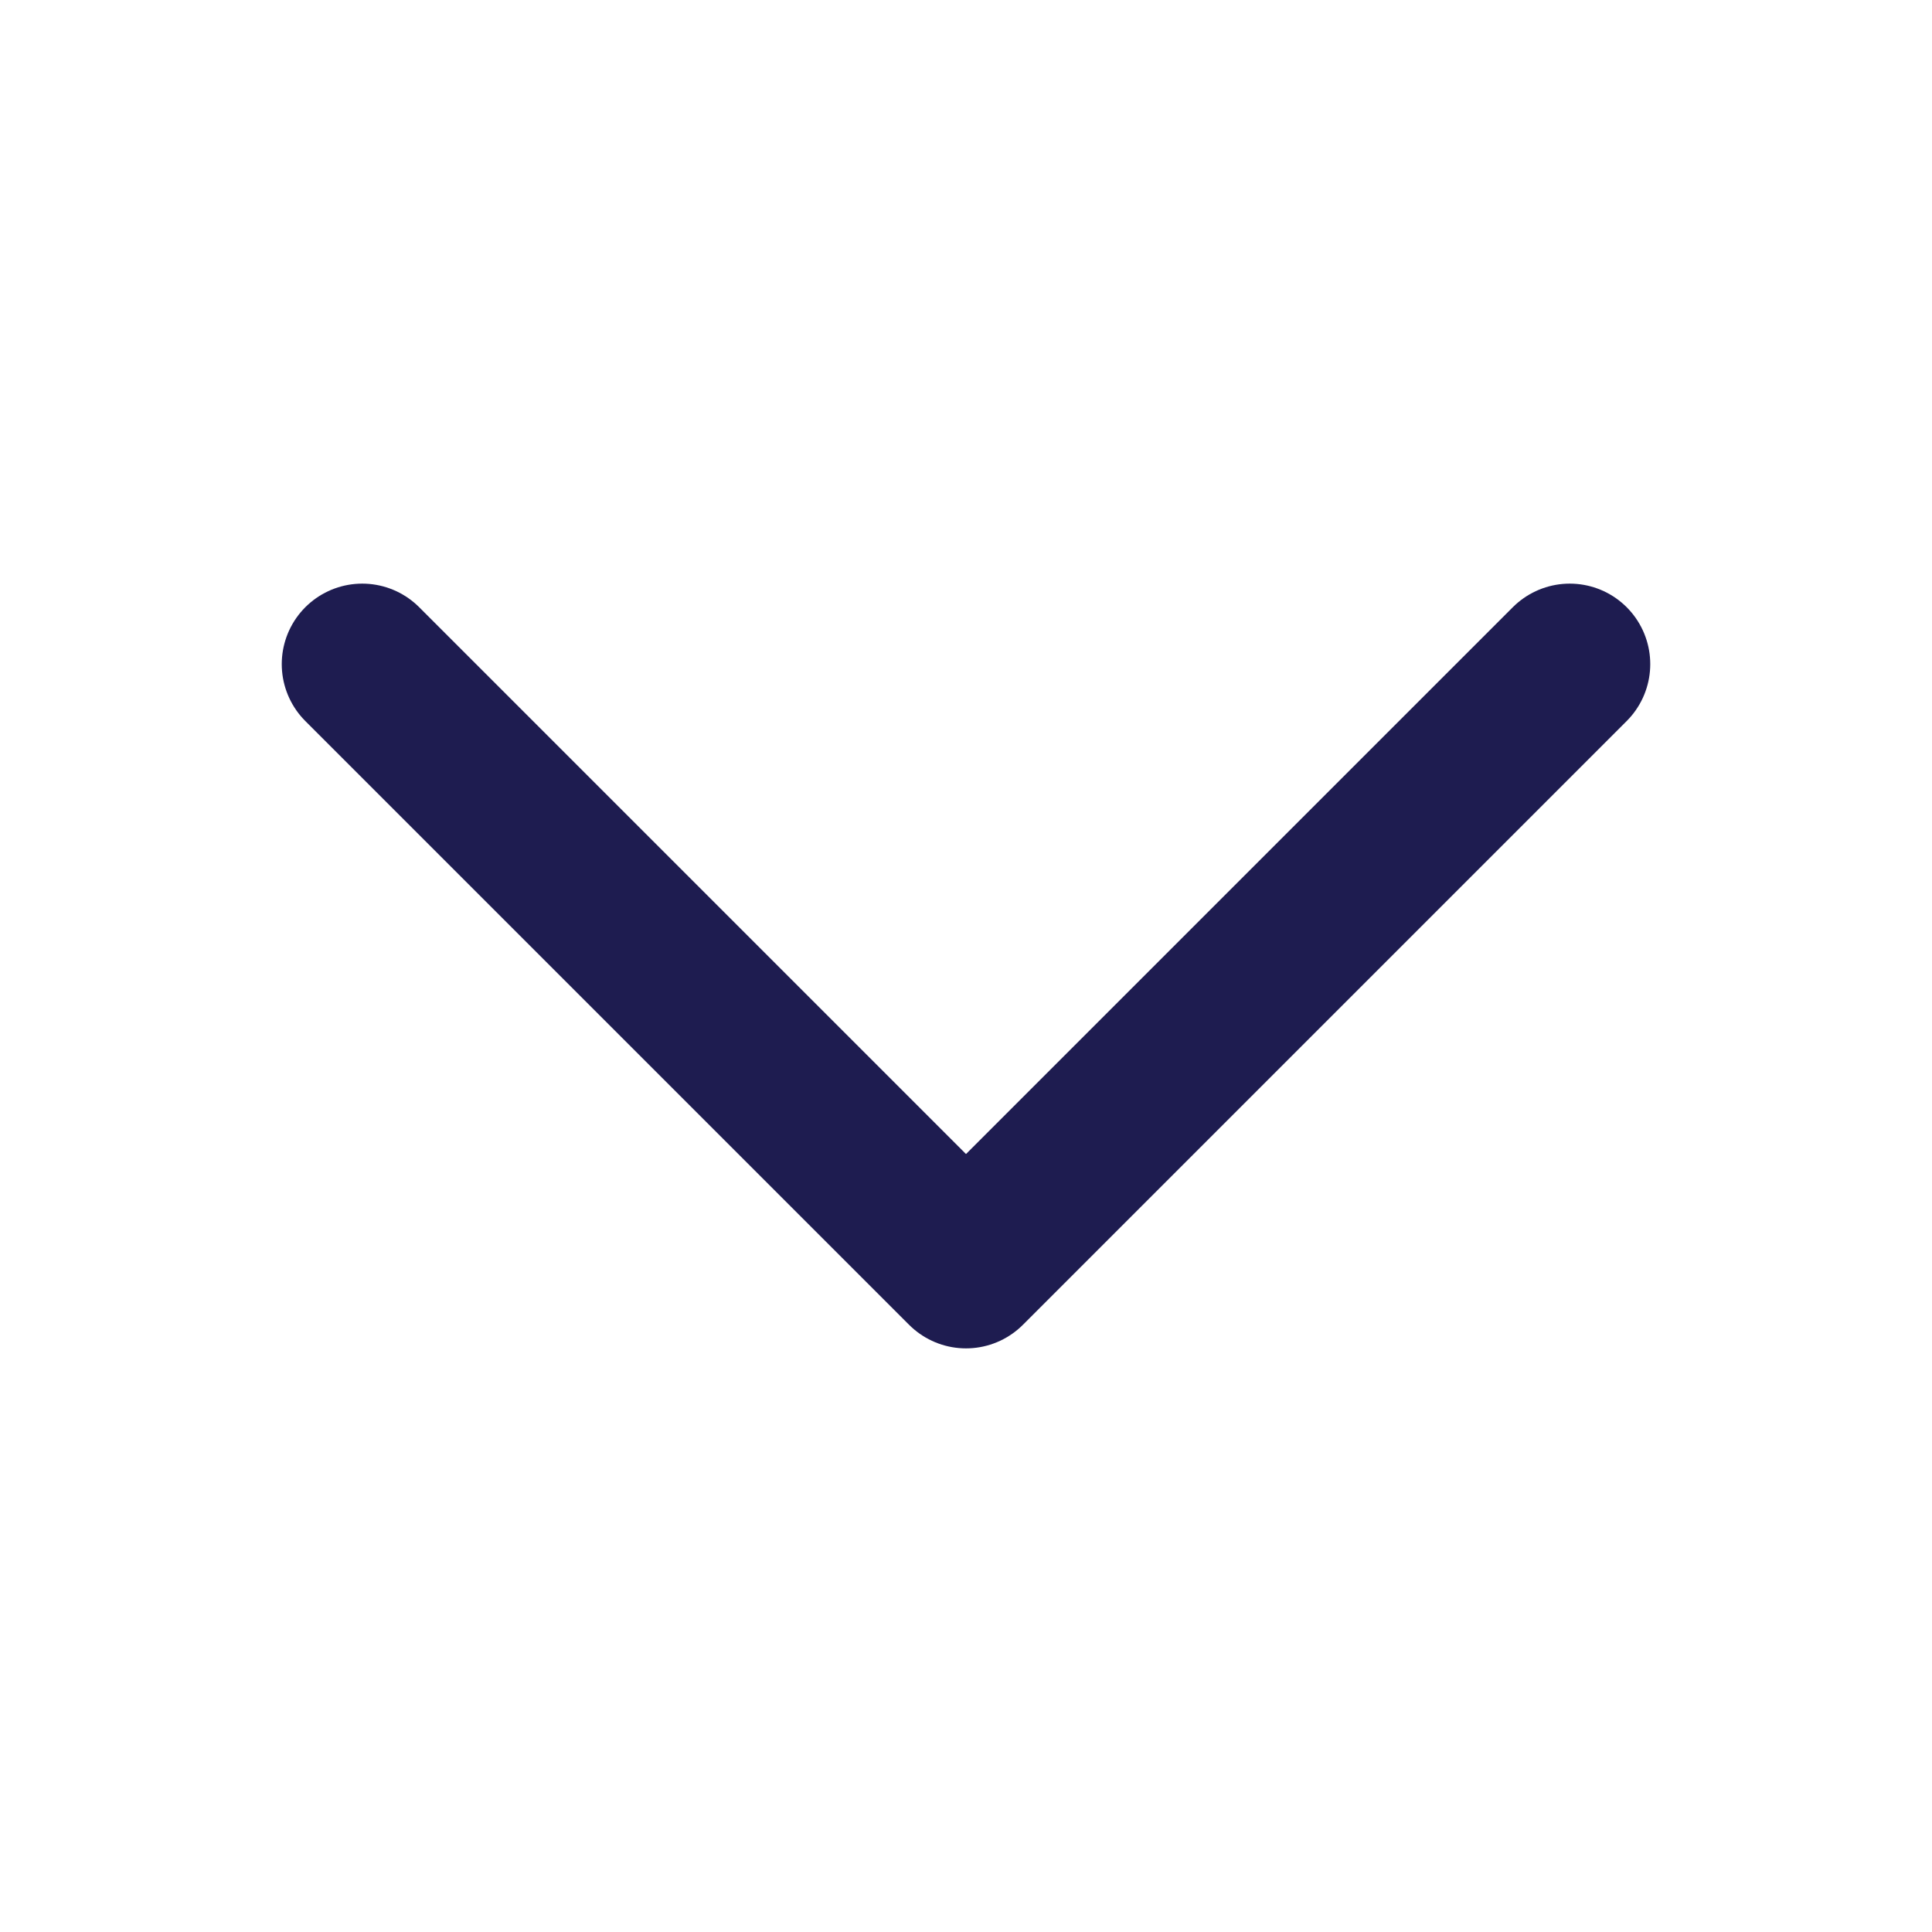 <svg xmlns="http://www.w3.org/2000/svg" fill="none" viewBox="0 0 24 24" stroke-width="2" stroke="rgba(30, 28, 80, 1)" aria-hidden="true" class="outline">  <path stroke-linecap="round" stroke-linejoin="round" d="M19.5 8.25l-7.5 7.5-7.5-7.5"></path></svg>